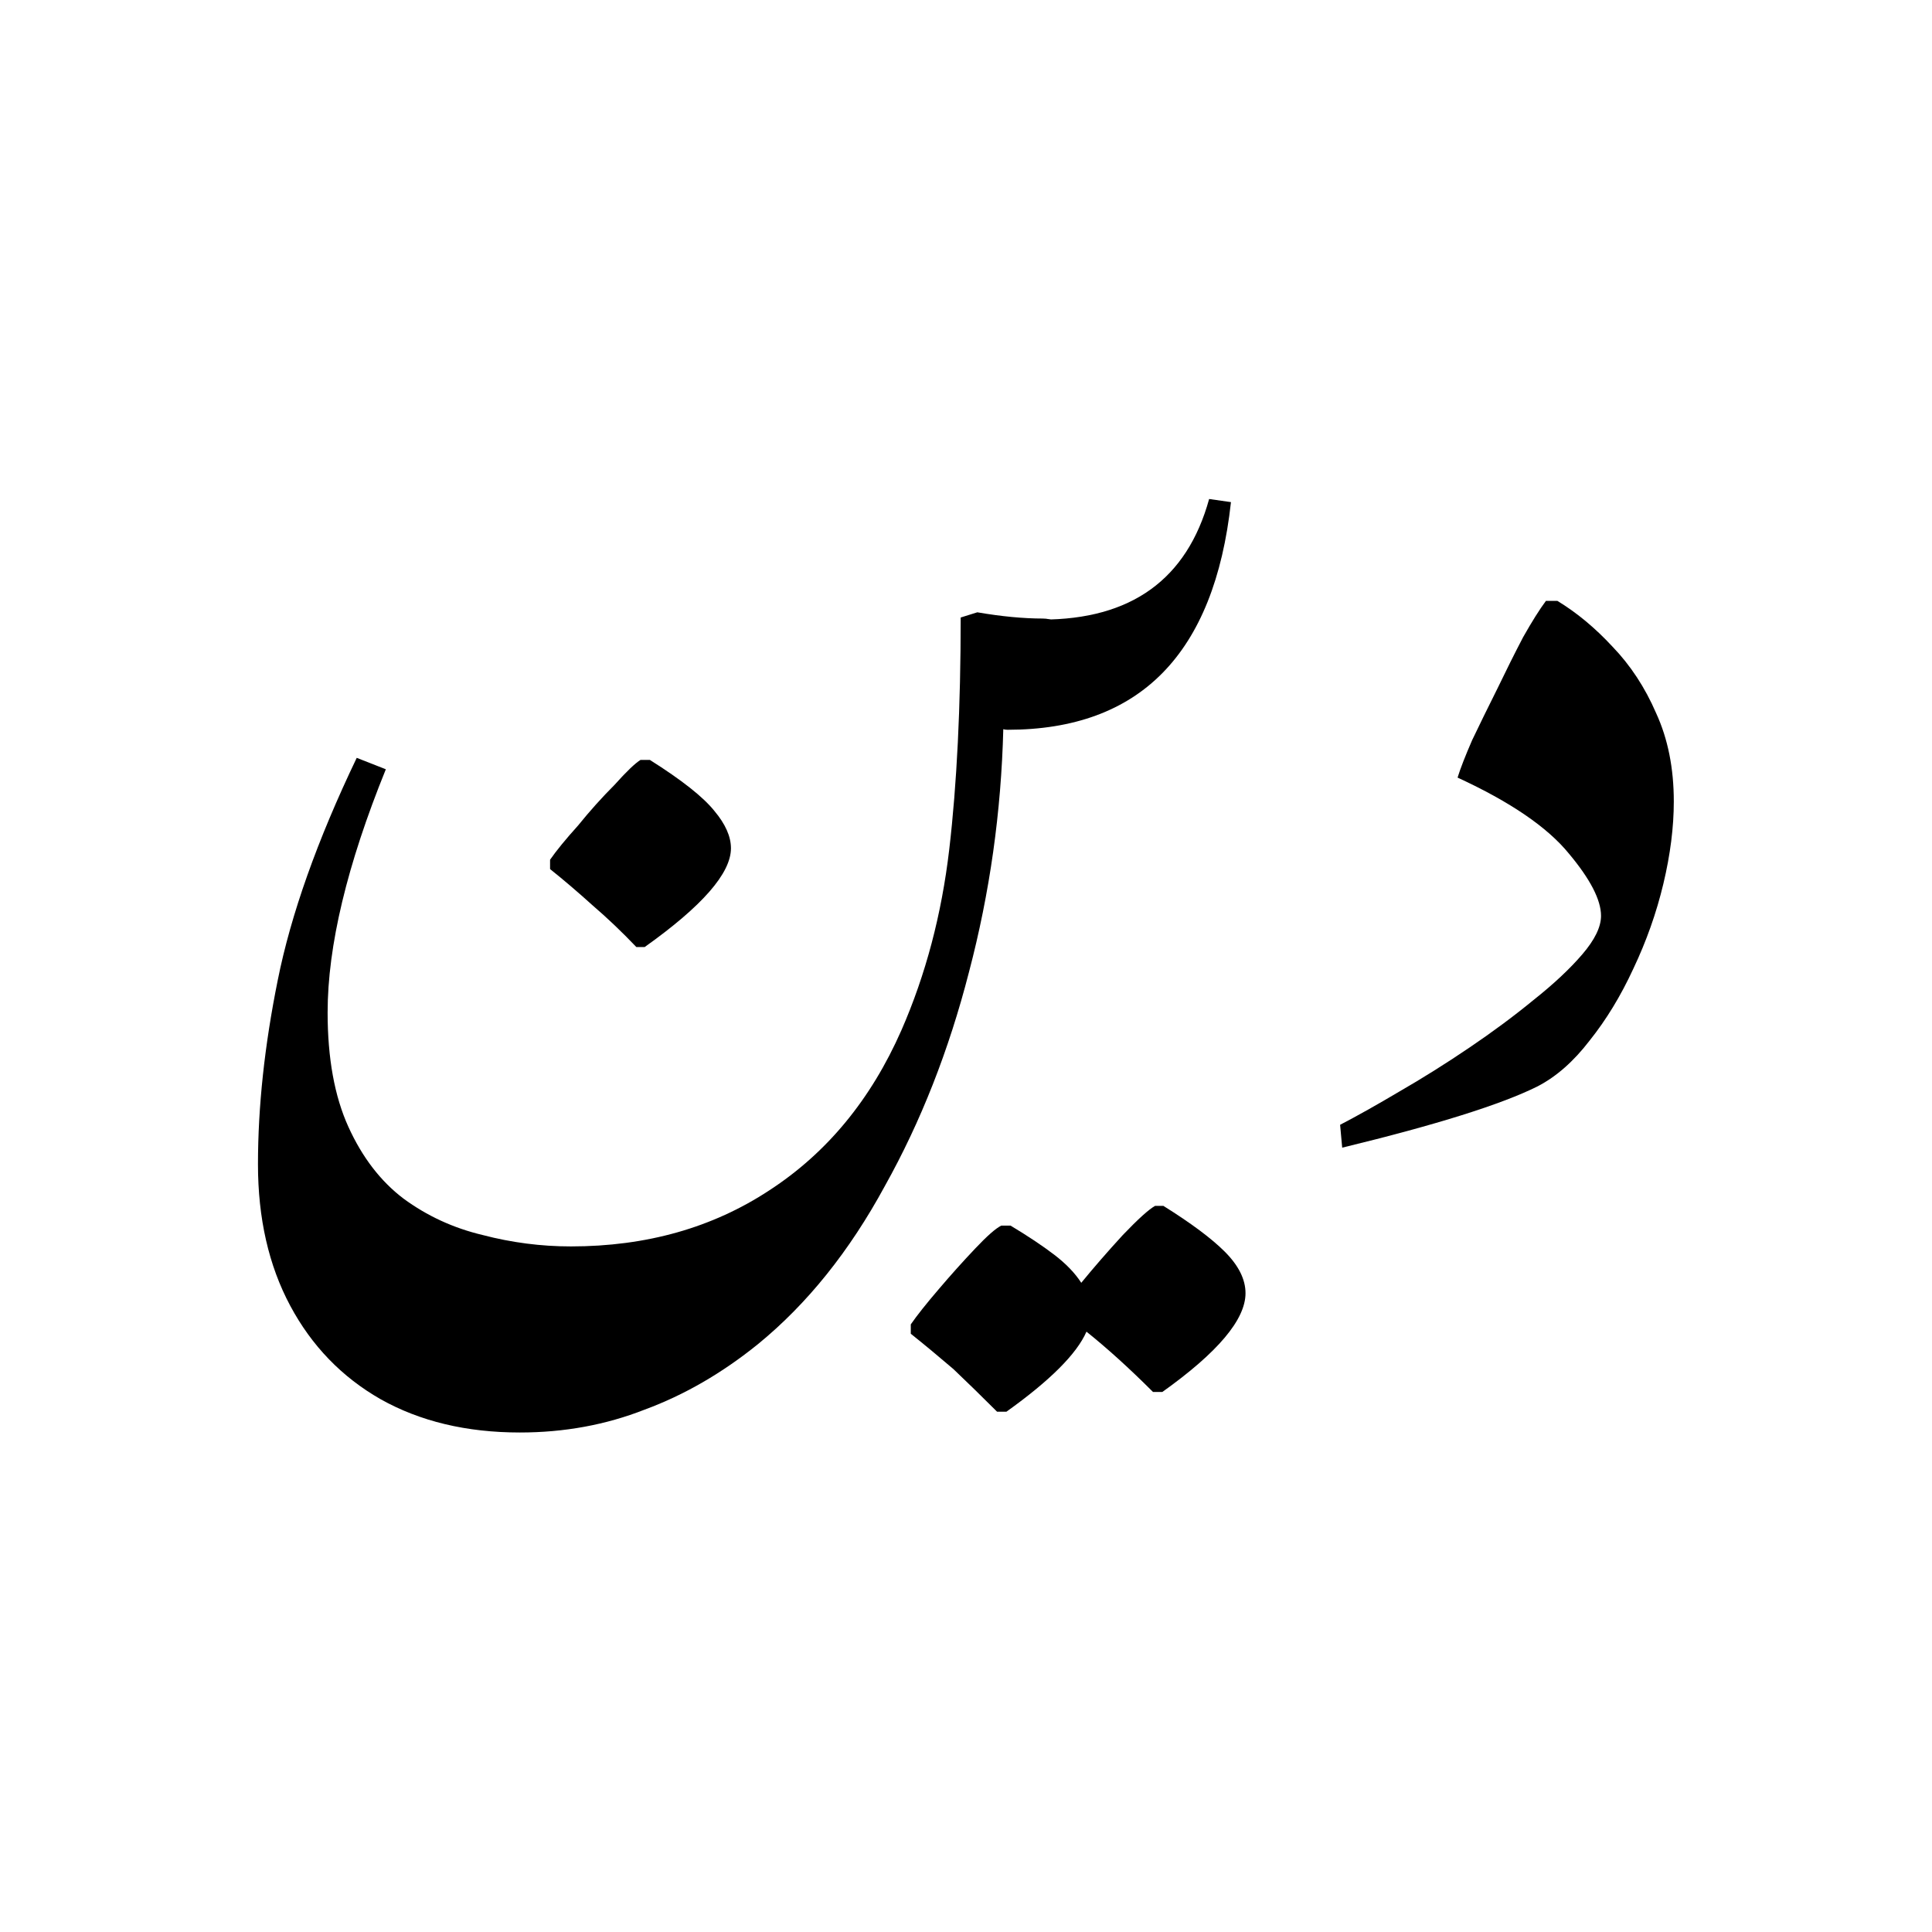 <?xml version="1.0" encoding="UTF-8" standalone="no"?>
<!-- Created with Inkscape (http://www.inkscape.org/) -->

<svg
   width="512mm"
   height="512mm"
   viewBox="0 0 512 512"
   version="1.1"
   id="svg5"
   inkscape:version="1.2.2 (b0a8486541, 2022-12-01)"
   sodipodi:docname="din.svg"
   xmlns:inkscape="http://www.inkscape.org/namespaces/inkscape"
   xmlns:sodipodi="http://sodipodi.sourceforge.net/DTD/sodipodi-0.dtd"
   xmlns="http://www.w3.org/2000/svg"
   xmlns:svg="http://www.w3.org/2000/svg">
  <sodipodi:namedview
     id="namedview7"
     pagecolor="#ffffff"
     bordercolor="#000000"
     borderopacity="0.25"
     inkscape:showpageshadow="2"
     inkscape:pageopacity="0.0"
     inkscape:pagecheckerboard="0"
     inkscape:deskcolor="#d1d1d1"
     inkscape:document-units="mm"
     showgrid="false"
     inkscape:zoom="0.19677663"
     inkscape:cx="866.4647"
     inkscape:cy="1156.1332"
     inkscape:window-width="1920"
     inkscape:window-height="1014"
     inkscape:window-x="0"
     inkscape:window-y="0"
     inkscape:window-maximized="1"
     inkscape:current-layer="text1051" />
  <defs
     id="defs2">
    <rect
       x="69.639"
       y="131.023"
       width="183.414"
       height="127.335"
       id="rect1053" />
  </defs>
  <g
     inkscape:label="Layer 1"
     inkscape:groupmode="layer"
     id="layer1">
    <g
       aria-label="دين"
       transform="matrix(22.957,0,0,22.957,-1538.051,-2972.877)"
       id="text1051"
       style="white-space:pre;shape-inside:url(#rect1053);display:inline">
      <path
         d="m 82.491,142.746 -0.024,-0.264 q 0.3,-0.156 0.684,-0.384 0.396,-0.228 0.804,-0.504 0.408,-0.276 0.744,-0.552 0.348,-0.276 0.564,-0.528 0.216,-0.252 0.216,-0.444 0,-0.276 -0.372,-0.72 -0.372,-0.456 -1.284,-0.876 0.048,-0.156 0.168,-0.432 0.132,-0.276 0.288,-0.588 0.156,-0.324 0.3,-0.6 0.156,-0.276 0.264,-0.42 h 0.132 q 0.336,0.204 0.636,0.528 0.312,0.324 0.504,0.768 0.204,0.444 0.204,1.02 0,0.444 -0.12,0.948 -0.12,0.504 -0.348,0.984 -0.216,0.468 -0.504,0.828 -0.276,0.36 -0.6,0.528 -0.624,0.312 -2.256,0.708 z"
         style="font-family:'Noto Nastaliq Urdu';-inkscape-font-specification:'Noto Nastaliq Urdu'"
         id="path3556" />
      <path
         d="m 78.627,137.922 q -0.096,0 -0.216,-0.108 -0.132,-0.108 -0.132,-0.36 0,-0.372 0.24,-0.588 0.228,-0.216 0.504,-0.216 1.548,0 1.932,-1.392 l 0.252,0.036 q -0.288,2.628 -2.58,2.628 z"
         style="font-family:'Noto Nastaliq Urdu';-inkscape-font-specification:'Noto Nastaliq Urdu'"
         id="path3558" />
      <path
         d="m 78.507,145.794 q -0.264,-0.264 -0.504,-0.492 -0.252,-0.216 -0.492,-0.408 v -0.108 q 0.108,-0.156 0.324,-0.408 0.204,-0.24 0.42,-0.468 0.204,-0.216 0.3,-0.264 h 0.108 q 0.3,0.18 0.504,0.336 0.204,0.156 0.312,0.324 0.216,-0.264 0.48,-0.552 0.264,-0.276 0.372,-0.336 h 0.096 q 0.48,0.3 0.708,0.528 0.24,0.24 0.24,0.48 0,0.456 -0.96,1.14 h -0.108 q -0.408,-0.408 -0.768,-0.696 -0.168,0.384 -0.924,0.924 z"
         style="font-family:'Noto Nastaliq Urdu';-inkscape-font-specification:'Noto Nastaliq Urdu'"
         id="path3560" />
      <path
         d="m 72.999,146.034 q -0.924,0 -1.608,-0.384 -0.672,-0.384 -1.044,-1.08 -0.372,-0.696 -0.372,-1.632 0,-0.996 0.228,-2.124 0.228,-1.14 0.912,-2.568 l 0.336,0.132 q -0.672,1.656 -0.672,2.808 0,0.792 0.24,1.32 0.24,0.528 0.636,0.828 0.408,0.3 0.912,0.42 0.504,0.132 1.02,0.132 1.308,0 2.292,-0.648 0.996,-0.648 1.524,-1.848 0.42,-0.96 0.552,-2.088 0.132,-1.128 0.132,-2.676 l 0.192,-0.06 q 0.42,0.072 0.756,0.072 0.156,0 0.252,0.132 0.096,0.132 0.096,0.336 0,0.408 -0.252,0.612 -0.24,0.192 -0.492,0.192 h -0.06 q -0.036,1.44 -0.396,2.808 -0.348,1.356 -0.972,2.472 -0.612,1.128 -1.464,1.824 -0.624,0.504 -1.308,0.756 -0.672,0.264 -1.44,0.264 z"
         style="font-family:'Noto Nastaliq Urdu';-inkscape-font-specification:'Noto Nastaliq Urdu'"
         id="path3562" />
      <path
         d="m 74.343,140.43 q -0.252,-0.264 -0.504,-0.48 -0.252,-0.228 -0.492,-0.42 v -0.108 q 0.108,-0.156 0.324,-0.396 0.204,-0.252 0.42,-0.468 0.204,-0.228 0.3,-0.288 h 0.108 q 0.552,0.348 0.744,0.588 0.192,0.228 0.192,0.432 0,0.432 -0.996,1.14 z"
         style="font-family:'Noto Nastaliq Urdu';-inkscape-font-specification:'Noto Nastaliq Urdu'"
         id="path3564" />
    </g>
  </g>
</svg>
